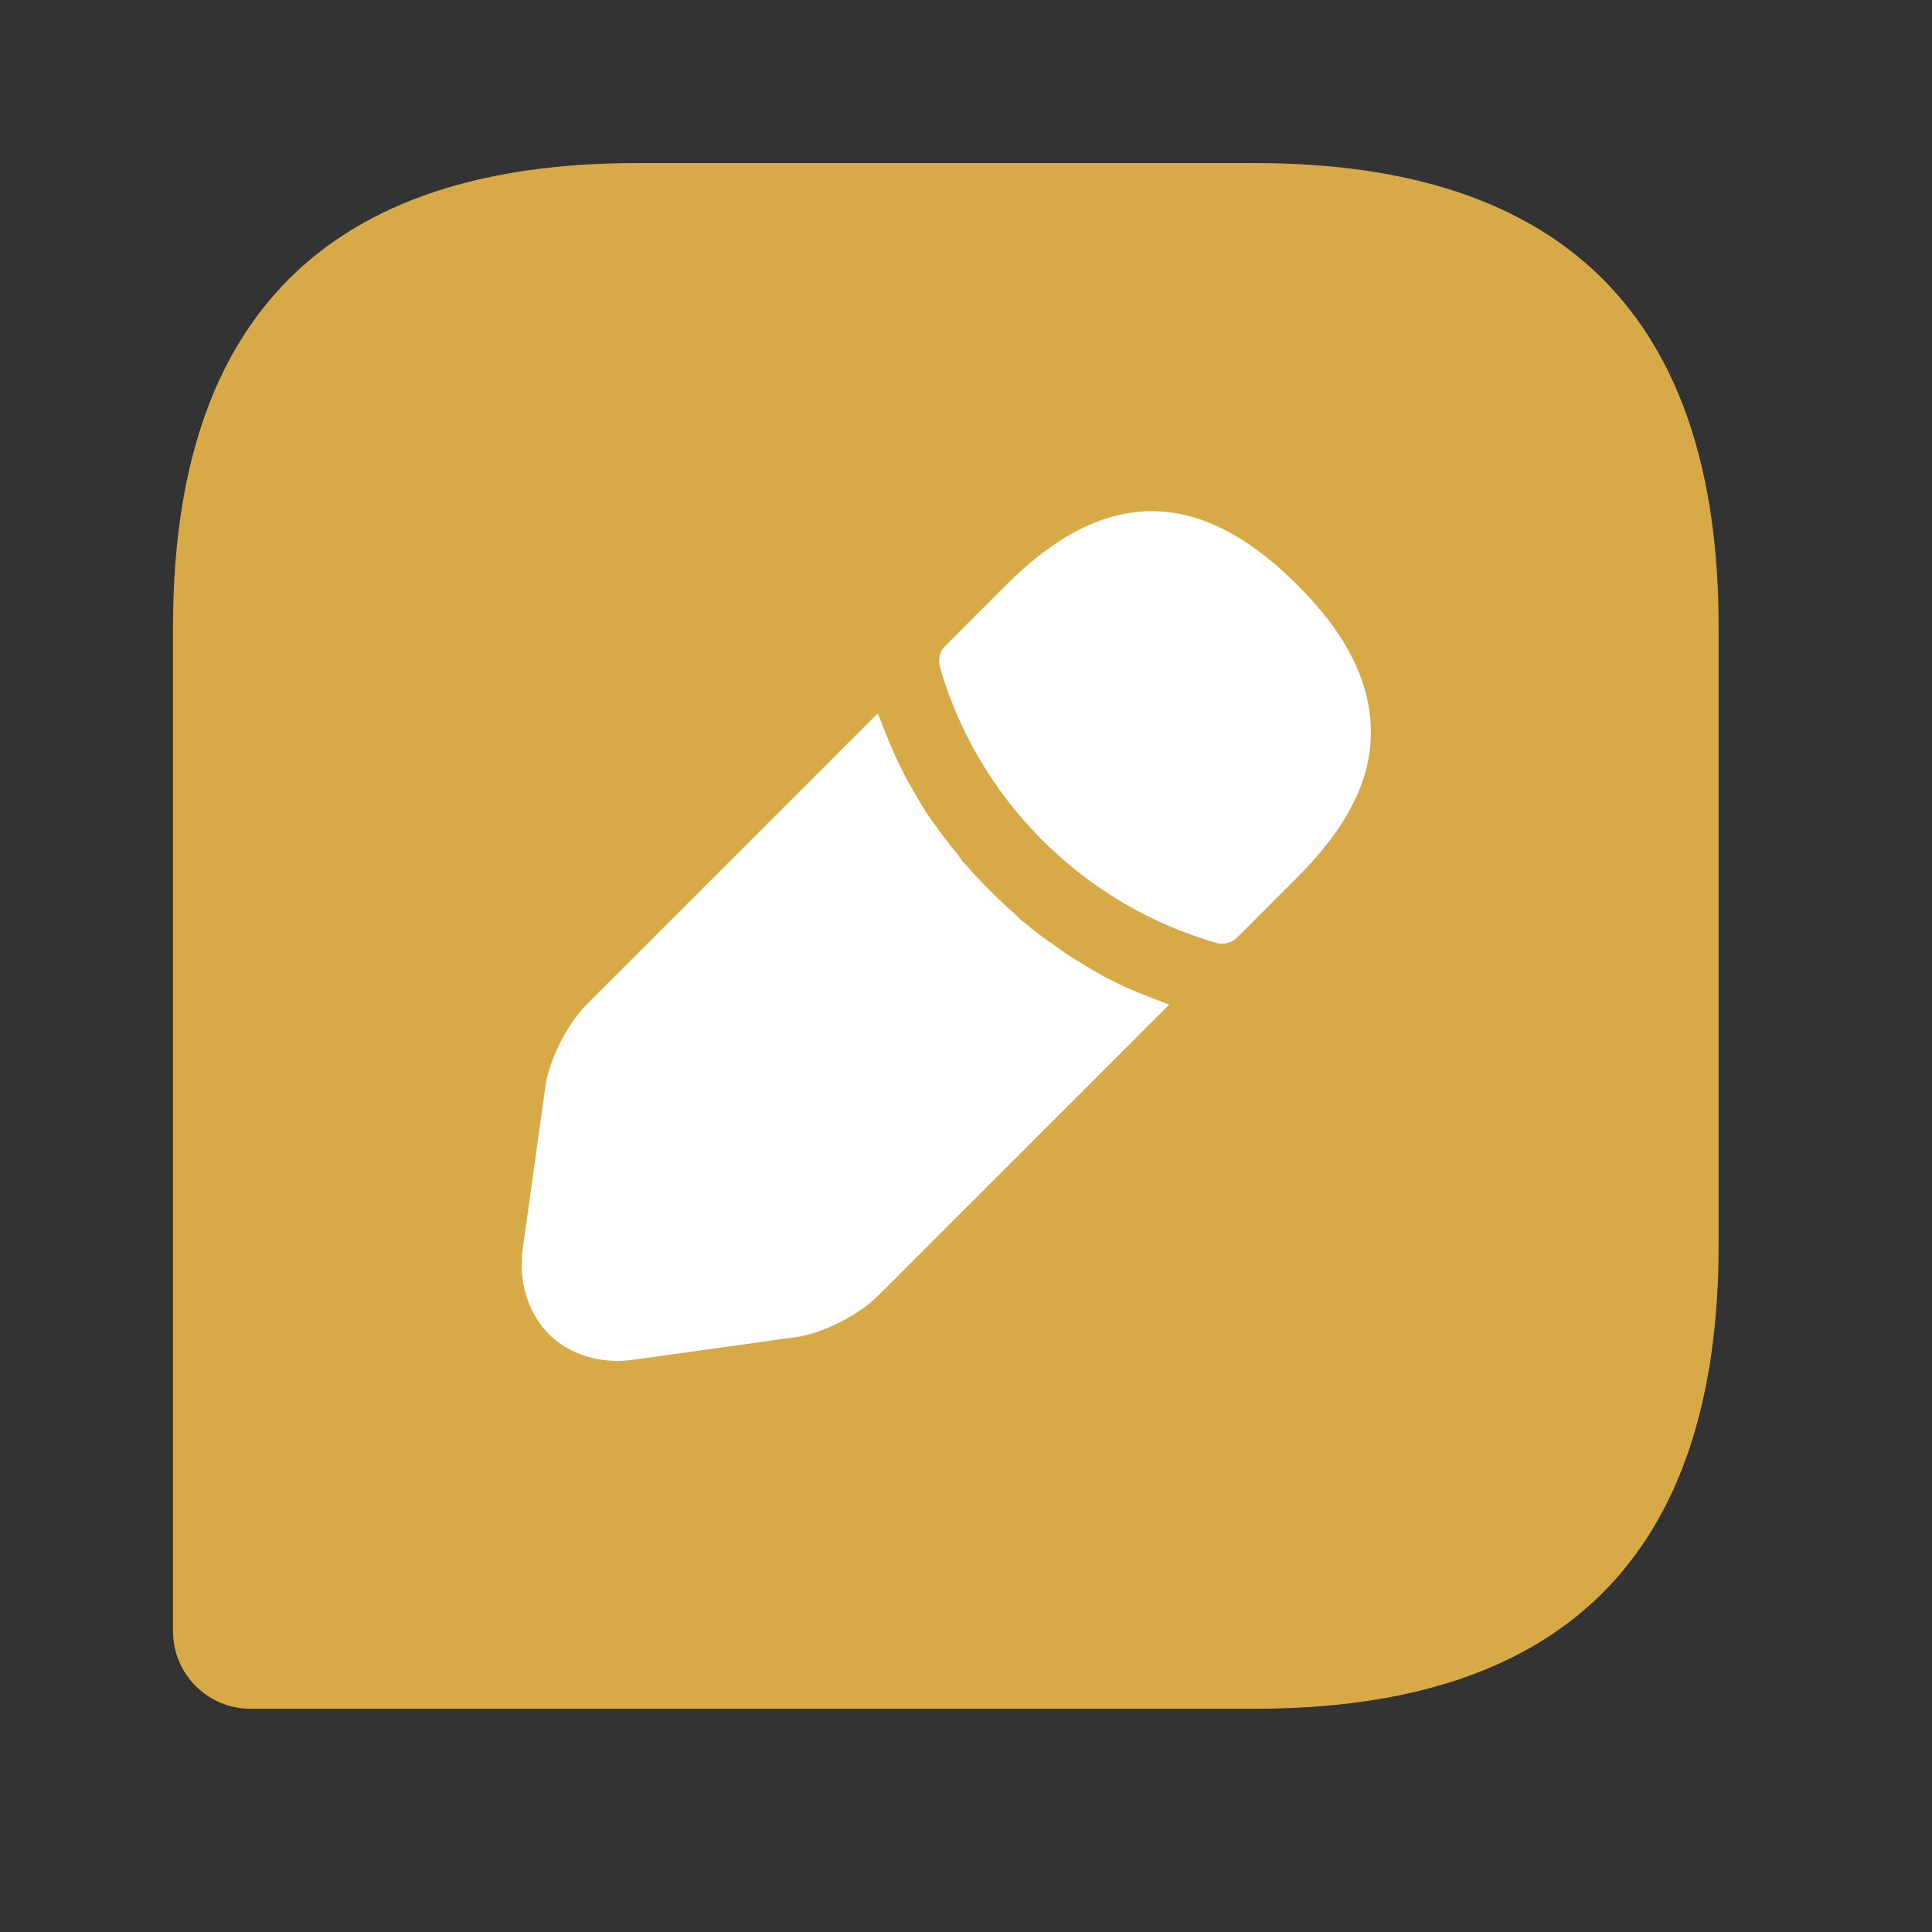 <svg width="27" height="27" viewBox="0 0 27 27" fill="none" xmlns="http://www.w3.org/2000/svg">
<rect x="0" y="0" width="27" height="27" fill="#333333" stroke="none"/>
<path d="M17.538 2.279H8.898C4.578 2.279 2.418 4.439 2.418 8.759V22.8C2.418 23.394 2.904 23.88 3.498 23.88H17.538C21.858 23.88 24.018 21.72 24.018 17.399V8.759C24.018 4.439 21.858 2.279 17.538 2.279Z" fill="#D7AA47"/>
<path d="M18.132 8.176C16.771 6.815 15.454 6.783 14.06 8.176L13.207 9.029C13.132 9.105 13.11 9.213 13.132 9.31C13.661 11.168 15.14 12.647 16.998 13.176C17.02 13.187 17.052 13.187 17.084 13.187C17.16 13.187 17.236 13.155 17.29 13.101L18.132 12.258C18.823 11.567 19.158 10.908 19.158 10.239C19.158 9.537 18.823 8.867 18.132 8.176Z" fill="white"/>
<path d="M15.745 13.803C15.54 13.706 15.345 13.608 15.162 13.49C15.011 13.403 14.86 13.306 14.719 13.198C14.6 13.122 14.46 13.014 14.319 12.896C14.298 12.885 14.255 12.852 14.201 12.788C13.974 12.593 13.715 12.334 13.477 12.064C13.455 12.053 13.423 11.999 13.38 11.934C13.304 11.848 13.196 11.708 13.088 11.556C13.002 11.448 12.905 11.297 12.818 11.146C12.71 10.962 12.602 10.768 12.516 10.574C12.419 10.358 12.343 10.163 12.267 9.969L8.196 14.04C7.926 14.31 7.677 14.807 7.623 15.175L7.31 17.421C7.234 17.896 7.375 18.339 7.666 18.641C7.915 18.89 8.26 19.019 8.638 19.019C8.725 19.019 8.8 19.009 8.887 18.998L11.133 18.685C11.501 18.631 11.997 18.382 12.267 18.112L16.339 14.04C16.145 13.965 15.95 13.889 15.745 13.803Z" fill="white"/>
</svg>
